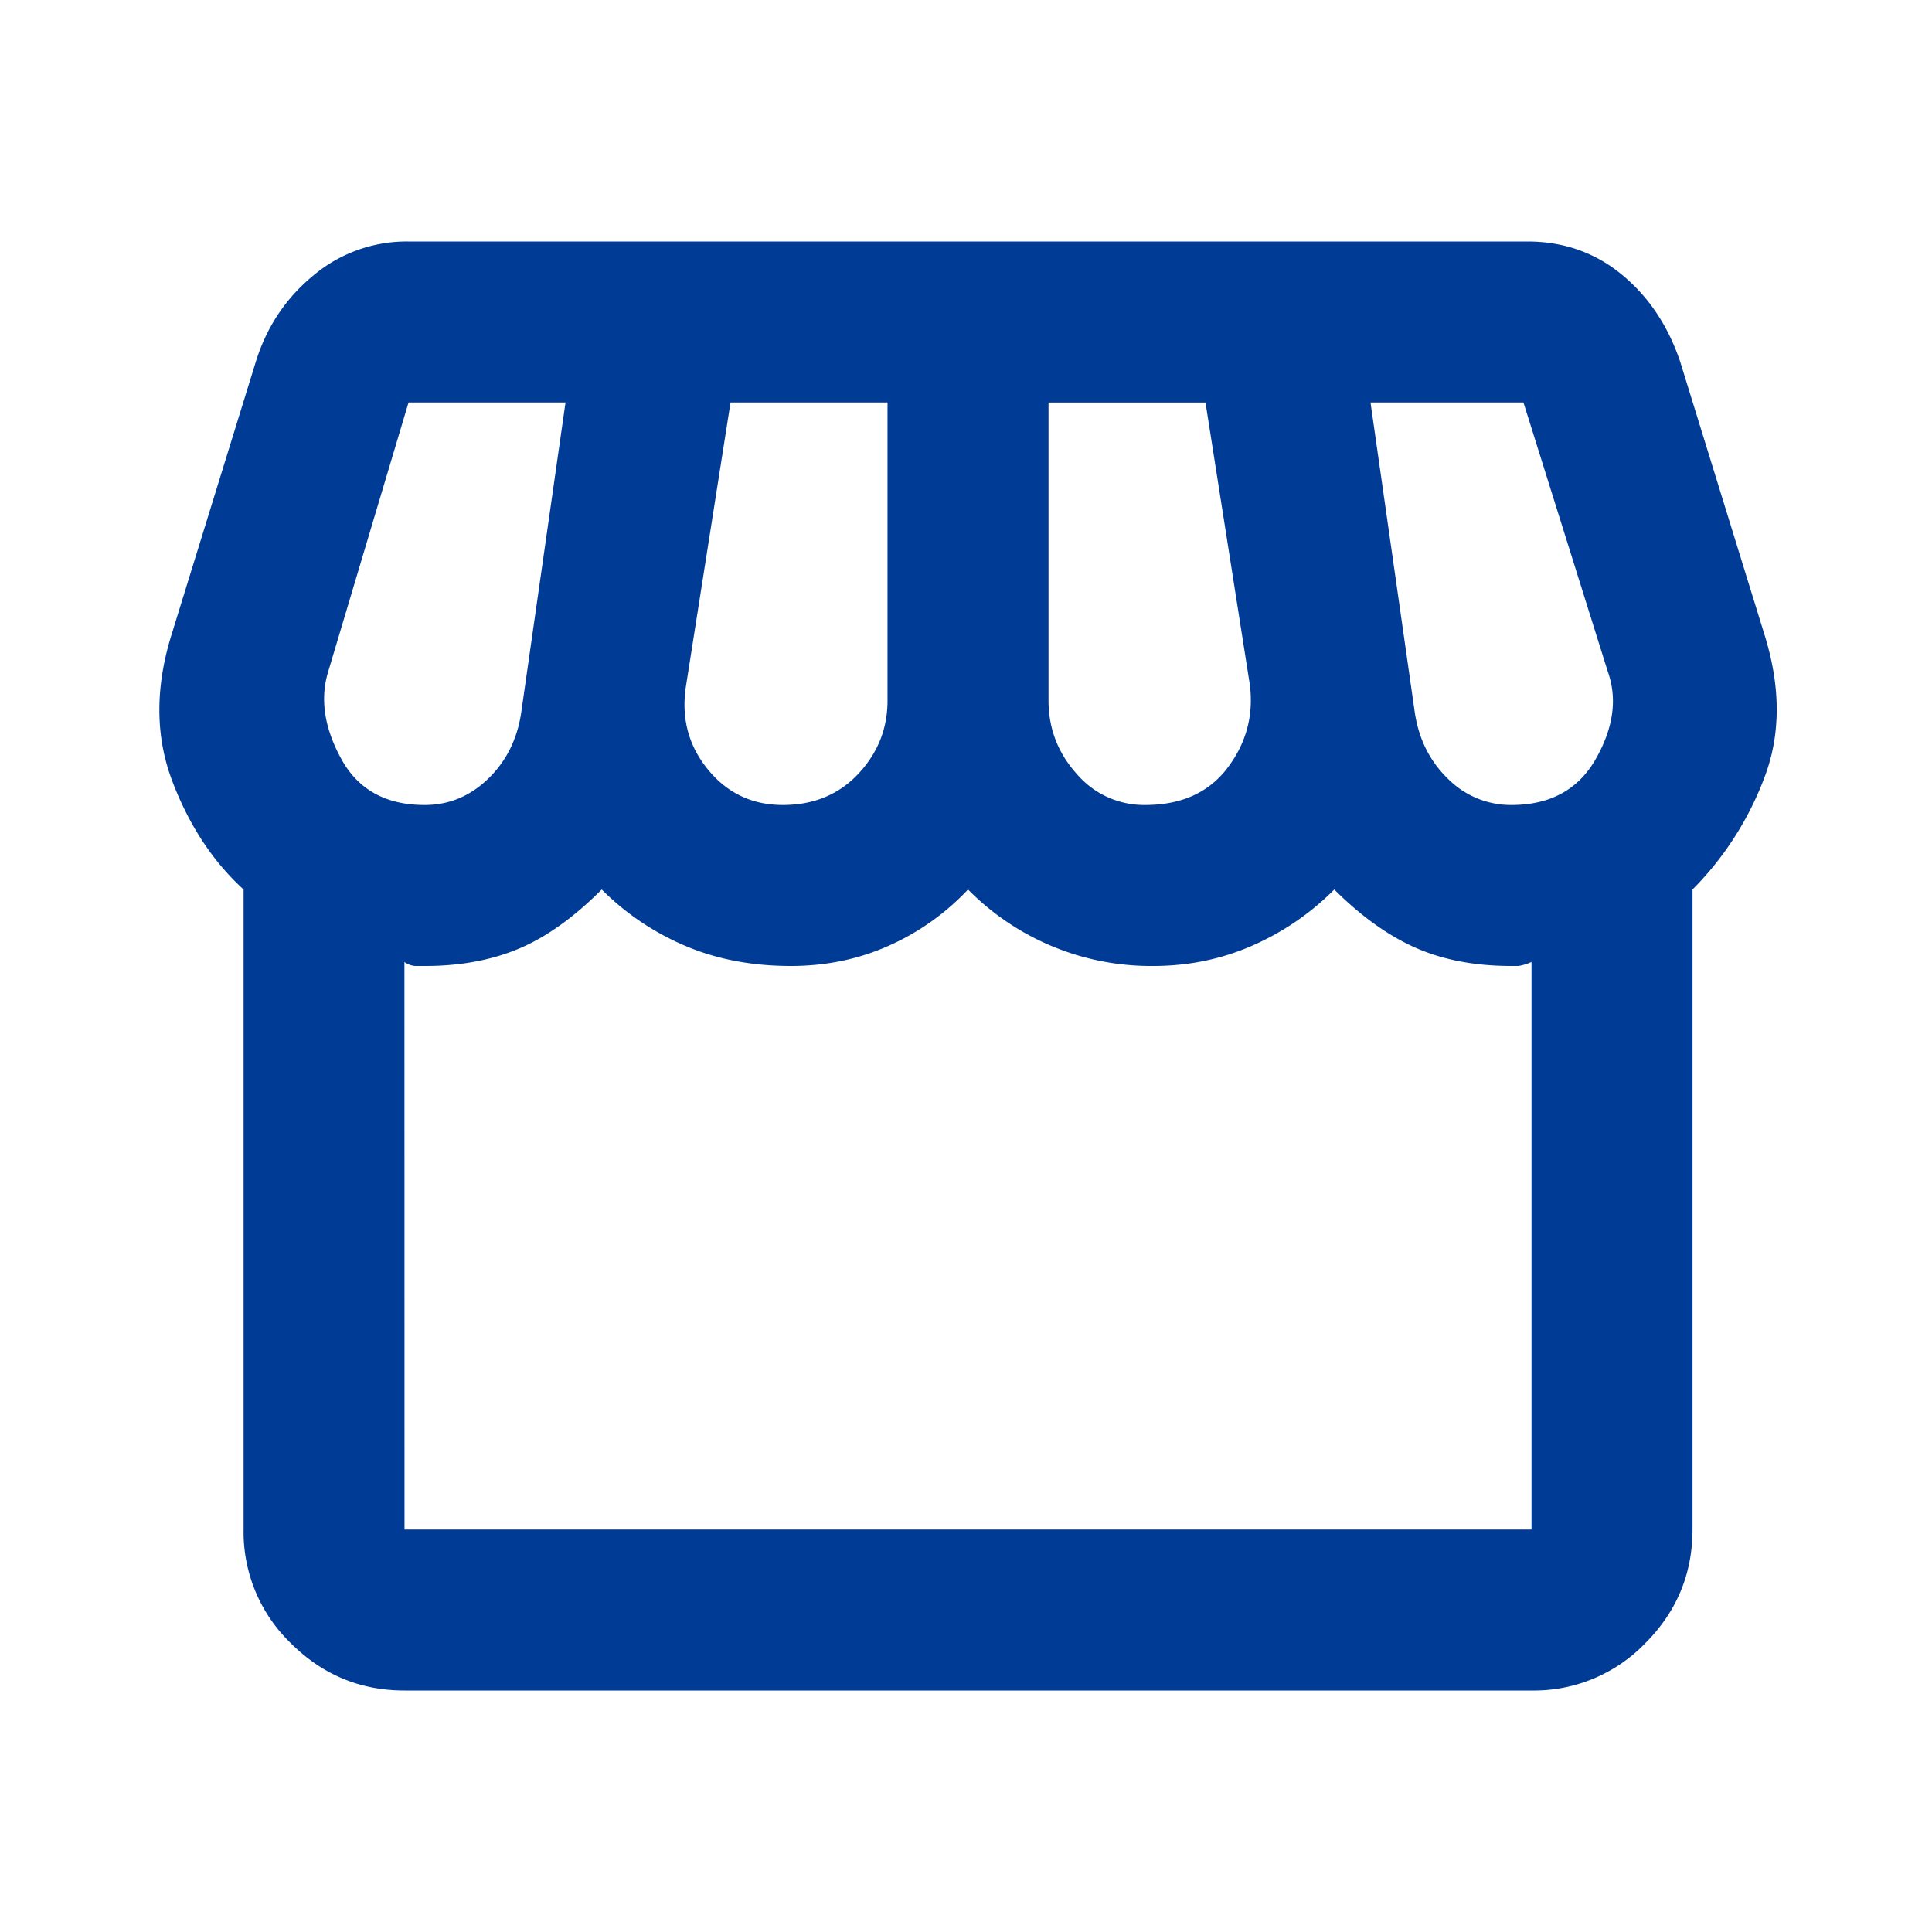<svg width="24" height="24" fill="none" xmlns="http://www.w3.org/2000/svg"><path d="M21.025 11.05V19c0 .55-.196 1.021-.587 1.413a1.921 1.921 0 0 1-1.413.587h-14c-.55 0-1.02-.196-1.413-.588A1.919 1.919 0 0 1 3.026 19v-7.95c-.383-.35-.679-.8-.887-1.35-.208-.55-.212-1.15-.013-1.8l1.05-3.4c.133-.433.371-.792.713-1.075A1.803 1.803 0 0 1 5.074 3h13.9c.45 0 .842.138 1.175.413.333.275.575.638.725 1.087l1.05 3.4c.2.65.196 1.242-.012 1.775a3.936 3.936 0 0 1-.887 1.375Zm-6.8-1.05c.45 0 .792-.154 1.025-.463.233-.309.325-.654.275-1.037l-.55-3.5h-1.95v3.7c0 .35.117.654.35.913a1.1 1.1 0 0 0 .85.387Zm-4.5 0c.383 0 .696-.13.938-.388.242-.259.363-.563.362-.912V5h-1.95l-.55 3.5c-.067.4.02.75.262 1.05.241.3.554.45.938.45Zm-4.45 0c.3 0 .563-.108.788-.325.225-.217.363-.492.412-.825L7.025 5h-1.95l-1 3.35c-.1.333-.046.692.163 1.075.209.383.554.575 1.037.575Zm13.5 0c.483 0 .833-.192 1.05-.575.217-.383.267-.742.15-1.075L18.925 5h-1.9l.55 3.85c.05.333.188.608.413.825a1.1 1.1 0 0 0 .787.325Zm-13.75 9h14v-7.05a.609.609 0 0 1-.162.05h-.088c-.45 0-.846-.075-1.187-.225-.341-.15-.679-.392-1.013-.725a3.3 3.3 0 0 1-1.025.7c-.383.167-.792.25-1.225.25a3.193 3.193 0 0 1-2.3-.95 3.05 3.05 0 0 1-.988.7c-.375.167-.78.25-1.212.25-.483 0-.92-.083-1.312-.25a3.271 3.271 0 0 1-1.038-.7c-.35.35-.696.596-1.037.738-.341.142-.73.213-1.164.212h-.113a.253.253 0 0 1-.137-.05L5.025 19Z" fill="#003C96"/></svg>